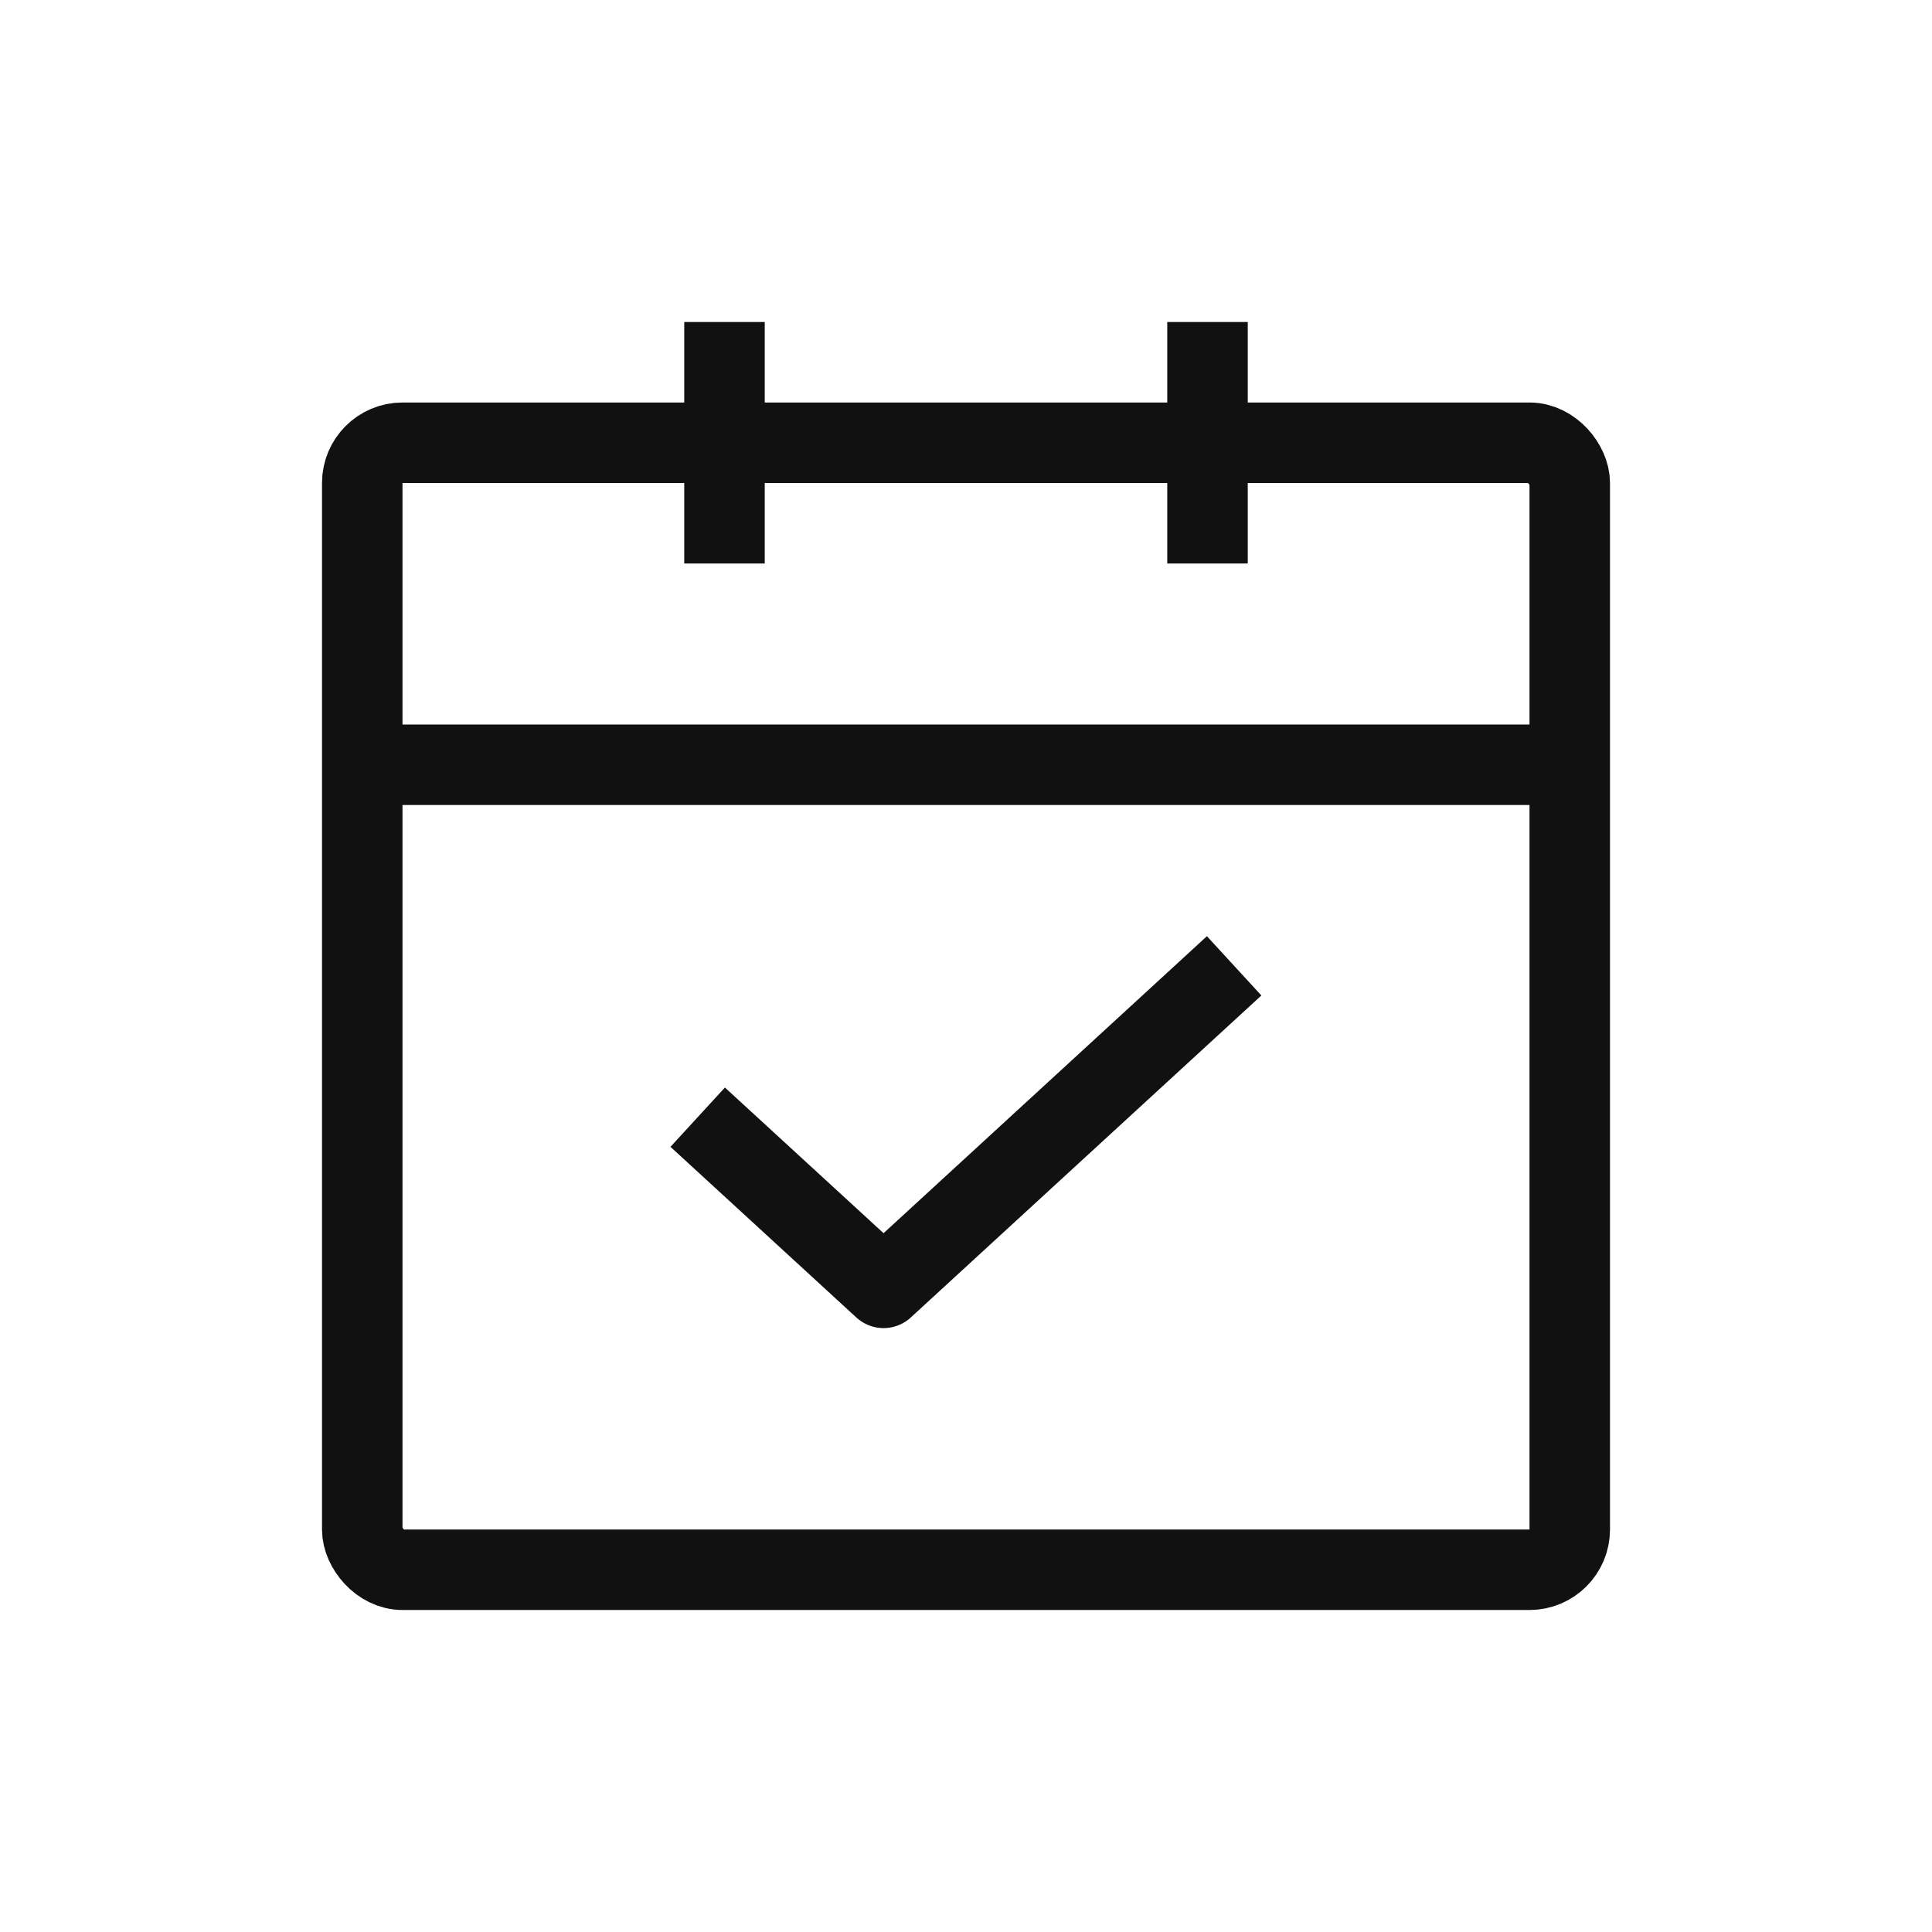<svg id="ic_calendar" xmlns="http://www.w3.org/2000/svg" width="24" height="24">
    <defs>
        <style>
            .cls-1,.cls-2{fill:none}.cls-2{stroke:#111}
        </style>
    </defs>
    <path id="패스_2296" data-name="패스 2296" class="cls-1" d="M0 0h24v24H0z"/>
    <g id="사각형_55" data-name="사각형 55" class="cls-2" transform="translate(4 5)">
        <rect width="16" height="15" rx="1" style="stroke:none"/>
        <rect class="cls-1" x=".5" y=".5" width="15" height="14" rx=".5"/>
    </g>
    <path id="선_2" data-name="선 2" class="cls-2" transform="translate(9 4)" d="M0 0v3"/>
    <path id="선_4" data-name="선 4" transform="translate(5 9.5)" style="stroke-linecap:round;stroke:#111;fill:none" d="M14 0H0"/>
    <path id="선_3" data-name="선 3" class="cls-2" transform="translate(15 4)" d="M0 0v3"/>
    <path id="패스_6" data-name="패스 6" d="m605.279 184.413 2.309 2.12 4.355-4" transform="translate(-596.612 -170.535)" style="stroke-linejoin:round;stroke:#111;fill:none"/>
</svg>
